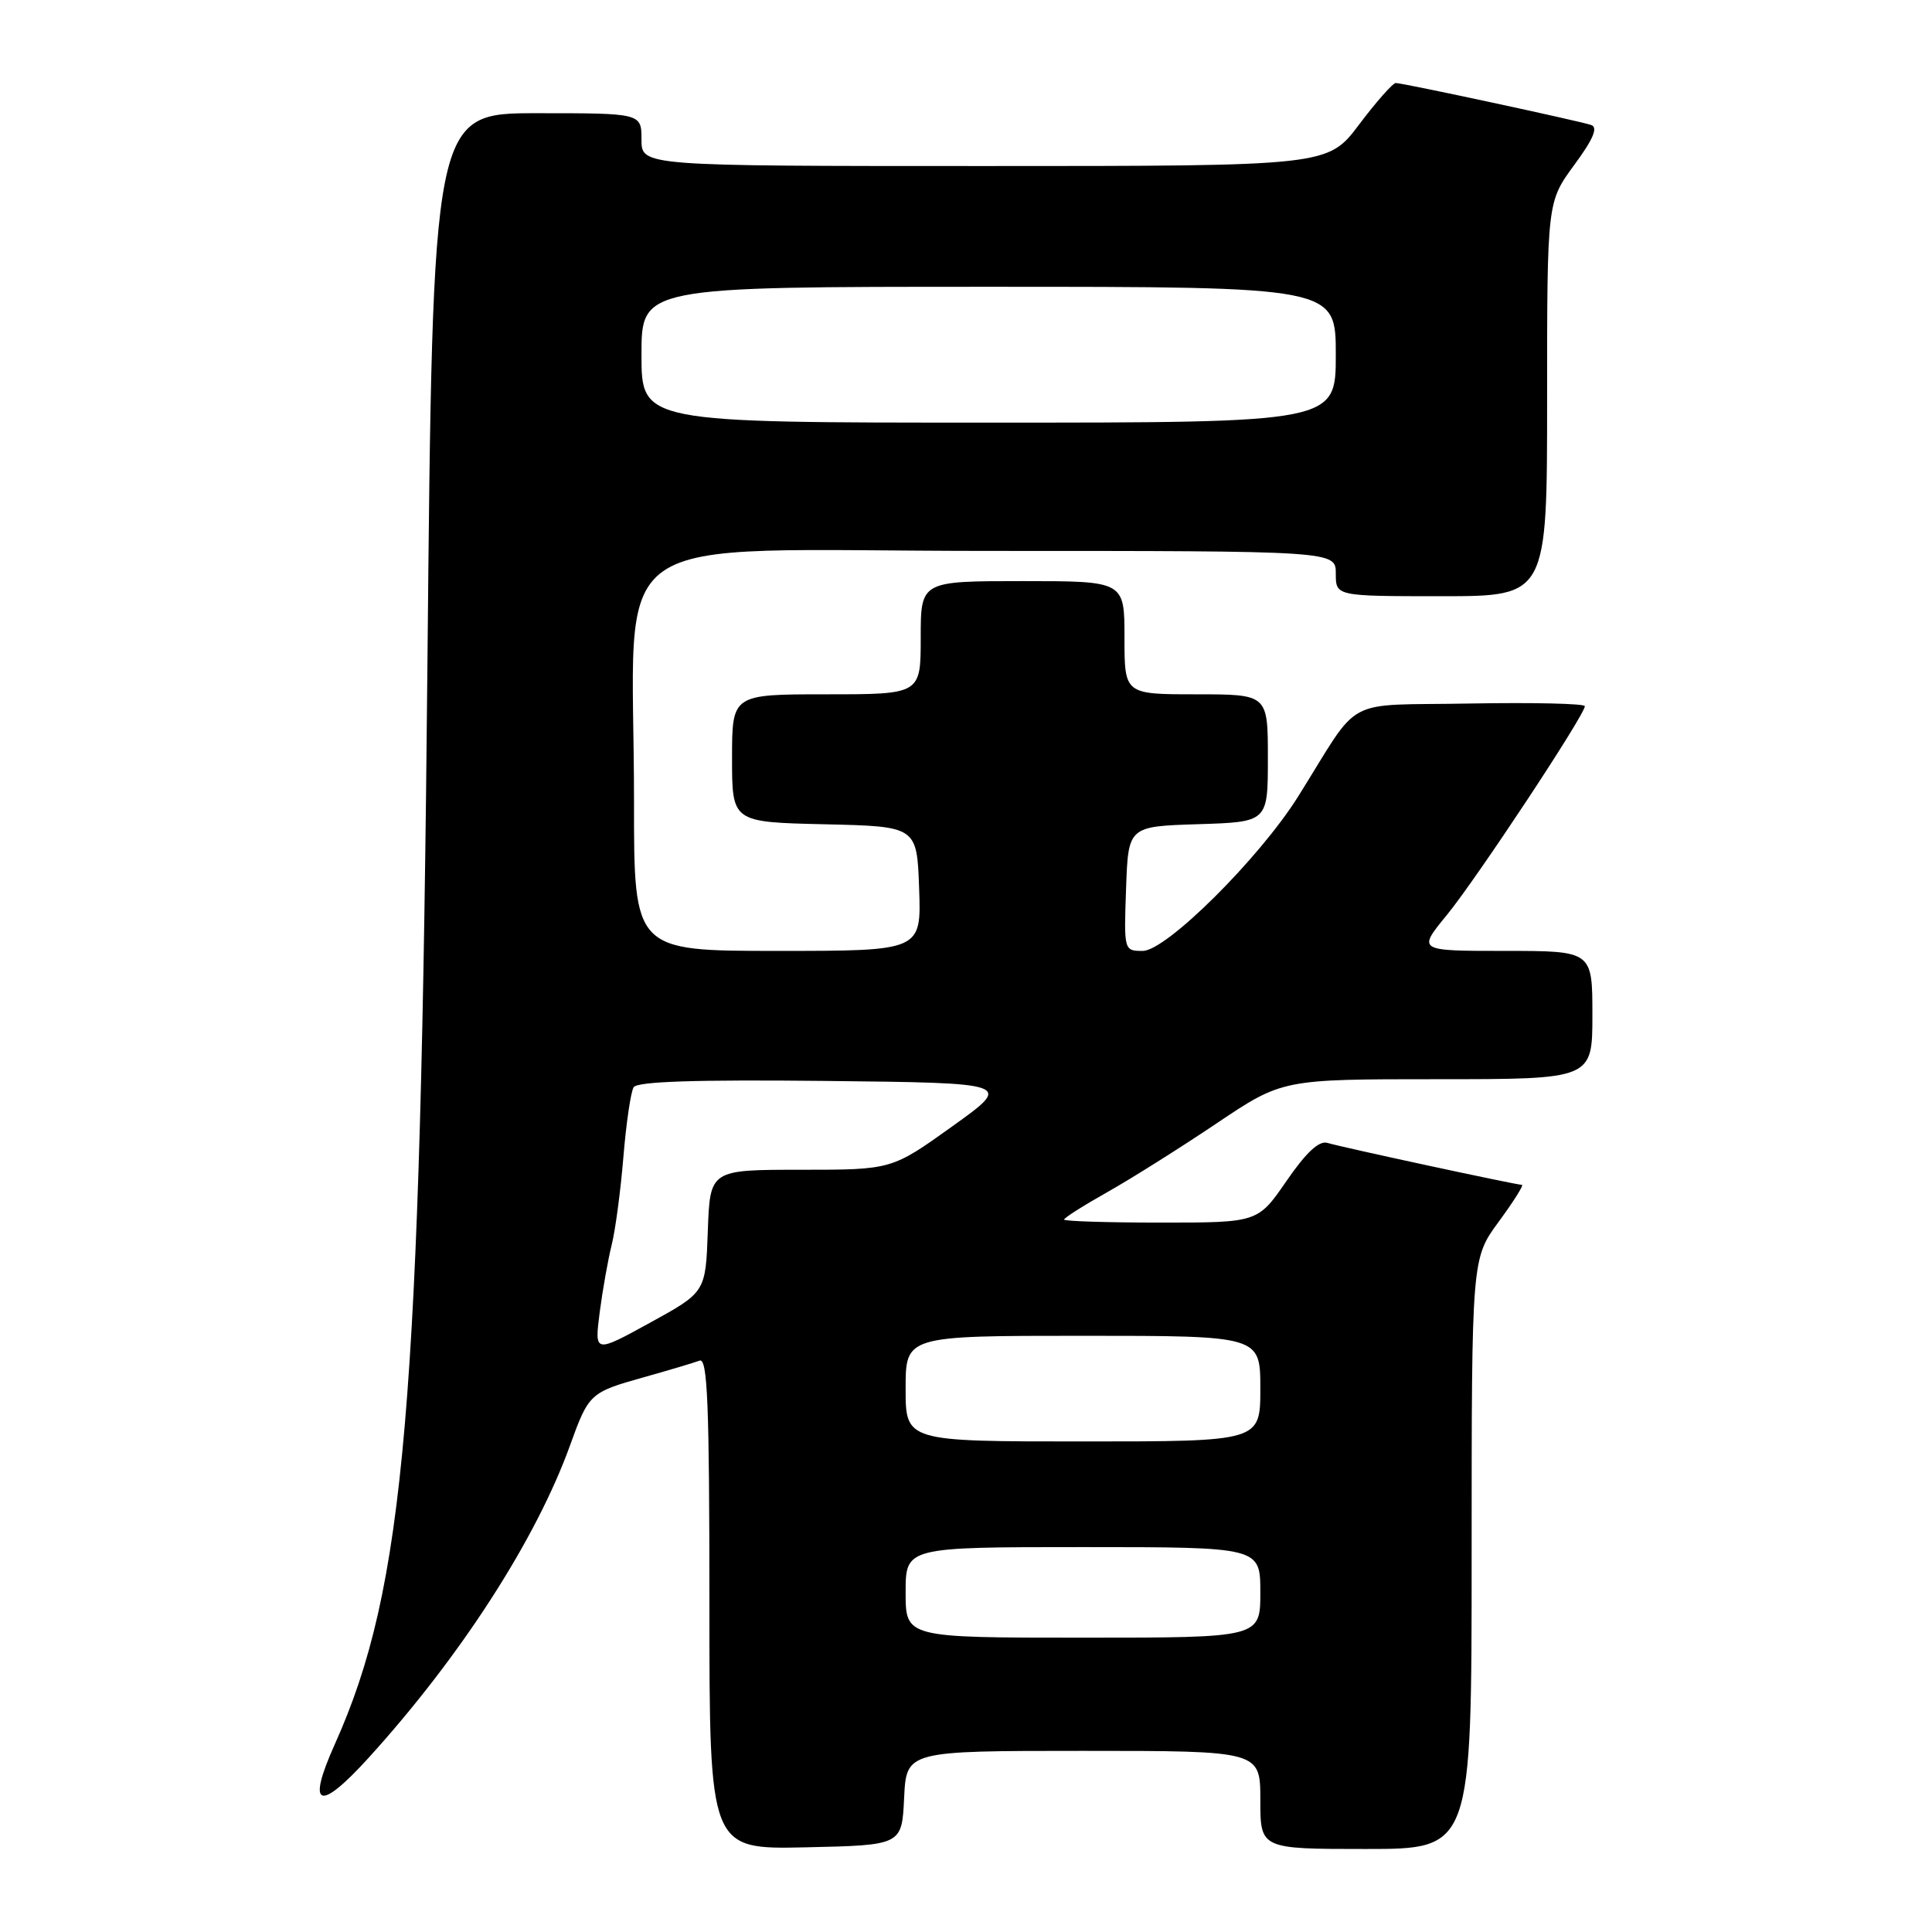 <?xml version="1.0" encoding="UTF-8" standalone="no"?>
<!DOCTYPE svg PUBLIC "-//W3C//DTD SVG 1.1//EN" "http://www.w3.org/Graphics/SVG/1.1/DTD/svg11.dtd" >
<svg xmlns="http://www.w3.org/2000/svg" xmlns:xlink="http://www.w3.org/1999/xlink" version="1.1" viewBox="0 0 256 256">
 <g >
 <path fill="currentColor"
d=" M 119.80 238.25 C 120.10 232.00 120.10 232.00 143.55 232.00 C 167.00 232.00 167.00 232.00 167.00 238.50 C 167.00 245.00 167.00 245.00 181.00 245.00 C 195.00 245.00 195.00 245.00 195.00 205.88 C 195.00 166.77 195.00 166.77 198.59 161.88 C 200.56 159.20 201.94 157.00 201.67 157.00 C 200.91 157.00 177.75 152.01 175.89 151.44 C 174.78 151.11 173.08 152.69 170.47 156.48 C 166.67 162.00 166.67 162.00 153.83 162.00 C 146.78 162.00 141.00 161.82 141.00 161.60 C 141.00 161.37 143.59 159.73 146.75 157.95 C 149.91 156.17 156.42 152.07 161.21 148.85 C 169.92 143.00 169.92 143.00 190.46 143.00 C 211.00 143.00 211.00 143.00 211.00 134.50 C 211.00 126.00 211.00 126.00 199.41 126.00 C 187.81 126.00 187.81 126.00 191.71 121.25 C 195.64 116.45 210.00 94.72 210.00 93.57 C 210.00 93.23 203.15 93.07 194.79 93.22 C 177.59 93.54 180.53 91.95 172.01 105.54 C 166.88 113.73 154.53 126.00 151.42 126.00 C 148.93 126.00 148.92 125.96 149.21 117.75 C 149.50 109.50 149.50 109.50 158.75 109.21 C 168.00 108.92 168.00 108.92 168.00 100.46 C 168.00 92.00 168.00 92.00 158.50 92.00 C 149.00 92.00 149.00 92.00 149.00 84.50 C 149.00 77.00 149.00 77.00 135.50 77.00 C 122.00 77.00 122.00 77.00 122.00 84.50 C 122.00 92.00 122.00 92.00 109.50 92.00 C 97.00 92.00 97.00 92.00 97.00 100.47 C 97.00 108.94 97.00 108.94 109.25 109.22 C 121.50 109.50 121.50 109.50 121.79 117.75 C 122.08 126.00 122.08 126.00 103.04 126.00 C 84.00 126.00 84.00 126.00 84.01 106.25 C 84.02 69.12 78.53 73.00 131.14 73.00 C 177.00 73.00 177.00 73.00 177.00 76.00 C 177.00 79.00 177.00 79.00 191.00 79.00 C 205.00 79.00 205.00 79.00 205.00 52.88 C 205.00 26.77 205.00 26.77 208.58 21.88 C 211.13 18.42 211.78 16.87 210.83 16.56 C 209.12 15.99 185.88 11.00 184.95 11.00 C 184.56 11.00 182.37 13.47 180.09 16.50 C 175.94 22.00 175.94 22.00 130.47 22.00 C 85.00 22.00 85.00 22.00 85.00 18.50 C 85.00 15.00 85.00 15.00 71.16 15.00 C 57.33 15.00 57.33 15.00 56.64 87.75 C 55.72 186.49 53.67 210.39 44.36 231.13 C 40.59 239.54 42.23 240.19 48.85 232.91 C 61.05 219.47 71.04 203.98 75.54 191.50 C 78.00 184.67 78.20 184.49 85.21 182.52 C 88.61 181.57 91.98 180.56 92.70 180.29 C 93.75 179.88 94.00 186.02 94.00 212.42 C 94.00 245.06 94.00 245.06 106.75 244.78 C 119.50 244.50 119.50 244.50 119.80 238.25 Z  M 120.00 211.00 C 120.00 205.00 120.00 205.00 143.50 205.00 C 167.00 205.00 167.00 205.00 167.00 211.00 C 167.00 217.00 167.00 217.00 143.50 217.00 C 120.00 217.00 120.00 217.00 120.00 211.00 Z  M 120.00 184.00 C 120.00 177.00 120.00 177.00 143.50 177.00 C 167.00 177.00 167.00 177.00 167.00 184.00 C 167.00 191.00 167.00 191.00 143.50 191.00 C 120.00 191.00 120.00 191.00 120.00 184.00 Z  M 79.46 173.91 C 79.85 170.93 80.56 166.93 81.04 165.00 C 81.53 163.07 82.23 157.83 82.60 153.34 C 82.97 148.85 83.58 144.68 83.96 144.07 C 84.43 143.30 92.13 143.05 109.43 143.23 C 134.21 143.50 134.21 143.50 126.18 149.25 C 118.15 155.00 118.15 155.00 106.11 155.00 C 94.08 155.00 94.08 155.00 93.79 163.11 C 93.50 171.22 93.50 171.22 86.13 175.27 C 78.77 179.31 78.77 179.31 79.46 173.91 Z  M 85.00 47.00 C 85.00 38.00 85.00 38.00 131.00 38.00 C 177.00 38.00 177.00 38.00 177.00 47.00 C 177.00 56.00 177.00 56.00 131.00 56.00 C 85.00 56.00 85.00 56.00 85.00 47.00 Z "/>
</g>
</svg>